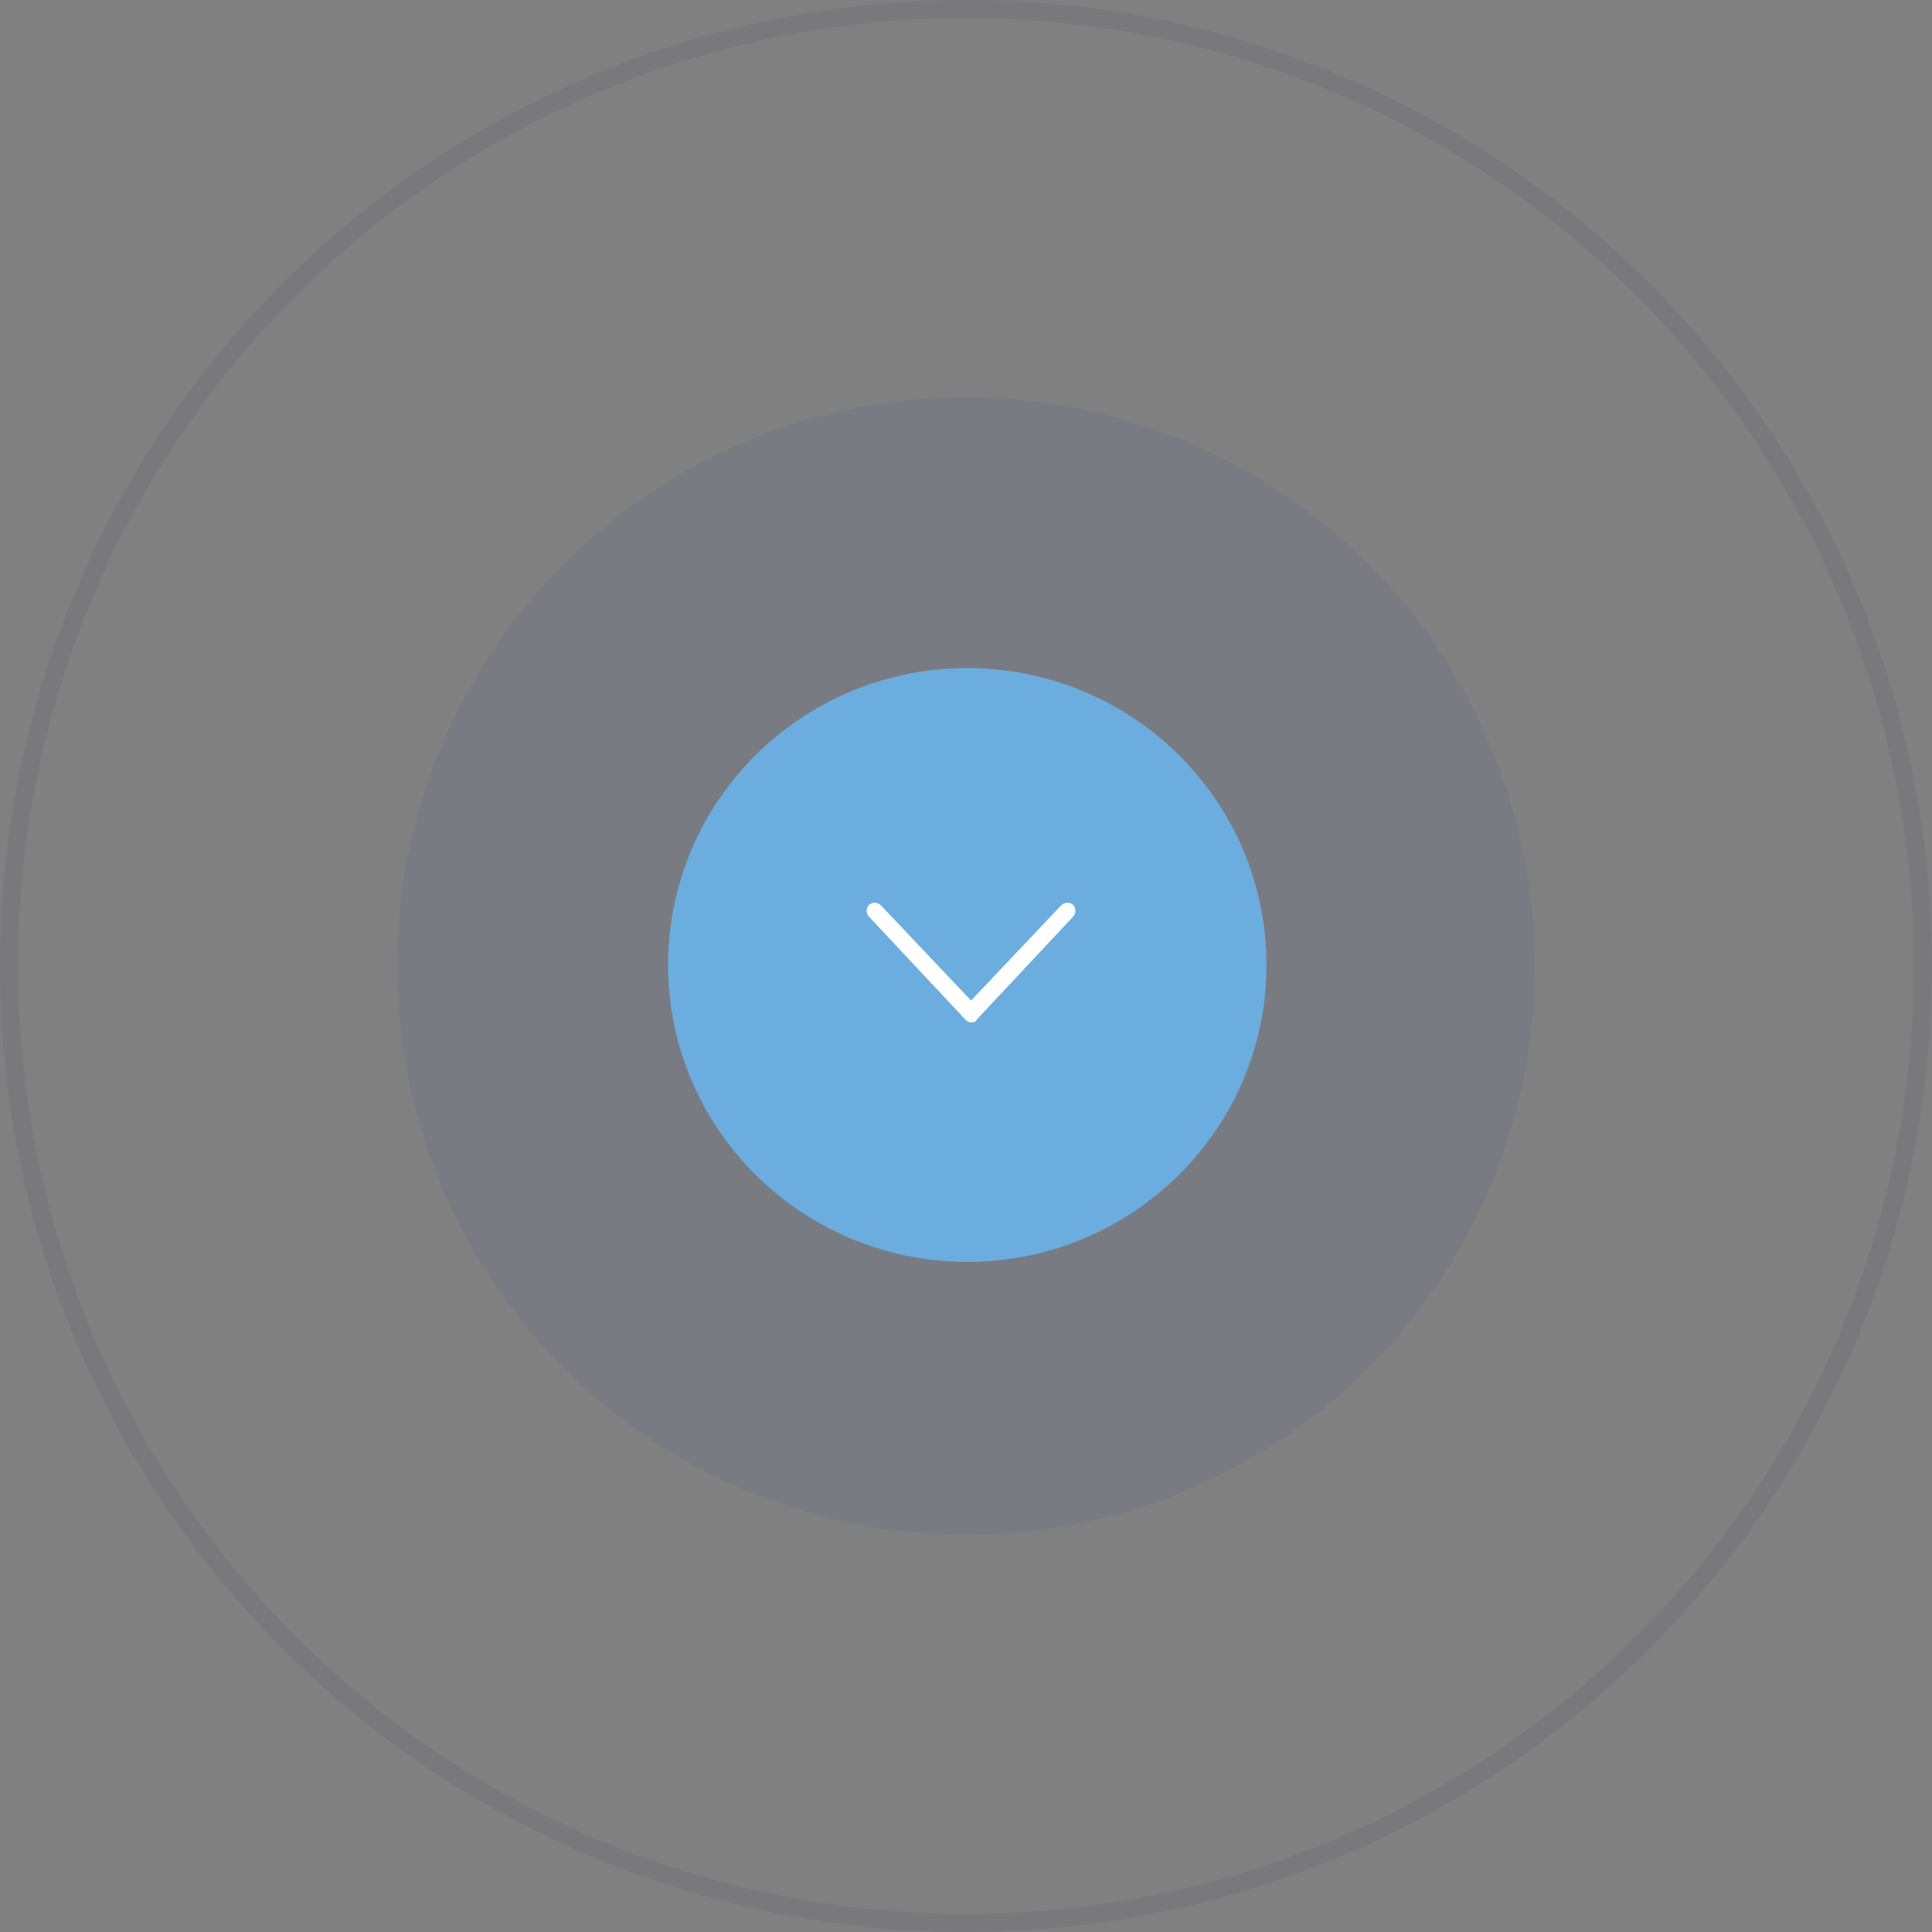 <svg width="107" height="107" xmlns="http://www.w3.org/2000/svg">
  <rect width="100%" height="100%" fill="#808080" stroke="none"/>
  <g fill="none" fill-rule="evenodd">
    <circle cx="53.5" cy="53.5" r="53" opacity=".08" stroke="#302D51" />
    <circle cx="31.5" cy="31.5" r="31.5" transform="translate(22 22)" fill="#1B458F" fill-rule="nonzero"
      opacity=".08" />
    <g fill-rule="nonzero">
      <path
        d="M53.571 69.886c9.153 0 16.572-7.362 16.572-16.443C70.143 44.362 62.723 37 53.57 37S37 44.362 37 53.443c0 9.08 7.42 16.443 16.571 16.443z"
        fill="#6CADDF" />
      <path
        d="M53.78 56.617c-.162 0-.243-.08-.324-.16l-5.335-5.695a.485.485 0 010-.642.495.495 0 01.647 0l5.012 5.294 5.012-5.294a.495.495 0 01.646 0 .485.485 0 010 .642l-5.335 5.695c-.08.16-.161.16-.323.16z"
        fill="#FFF" />
    </g>
  </g>
</svg>